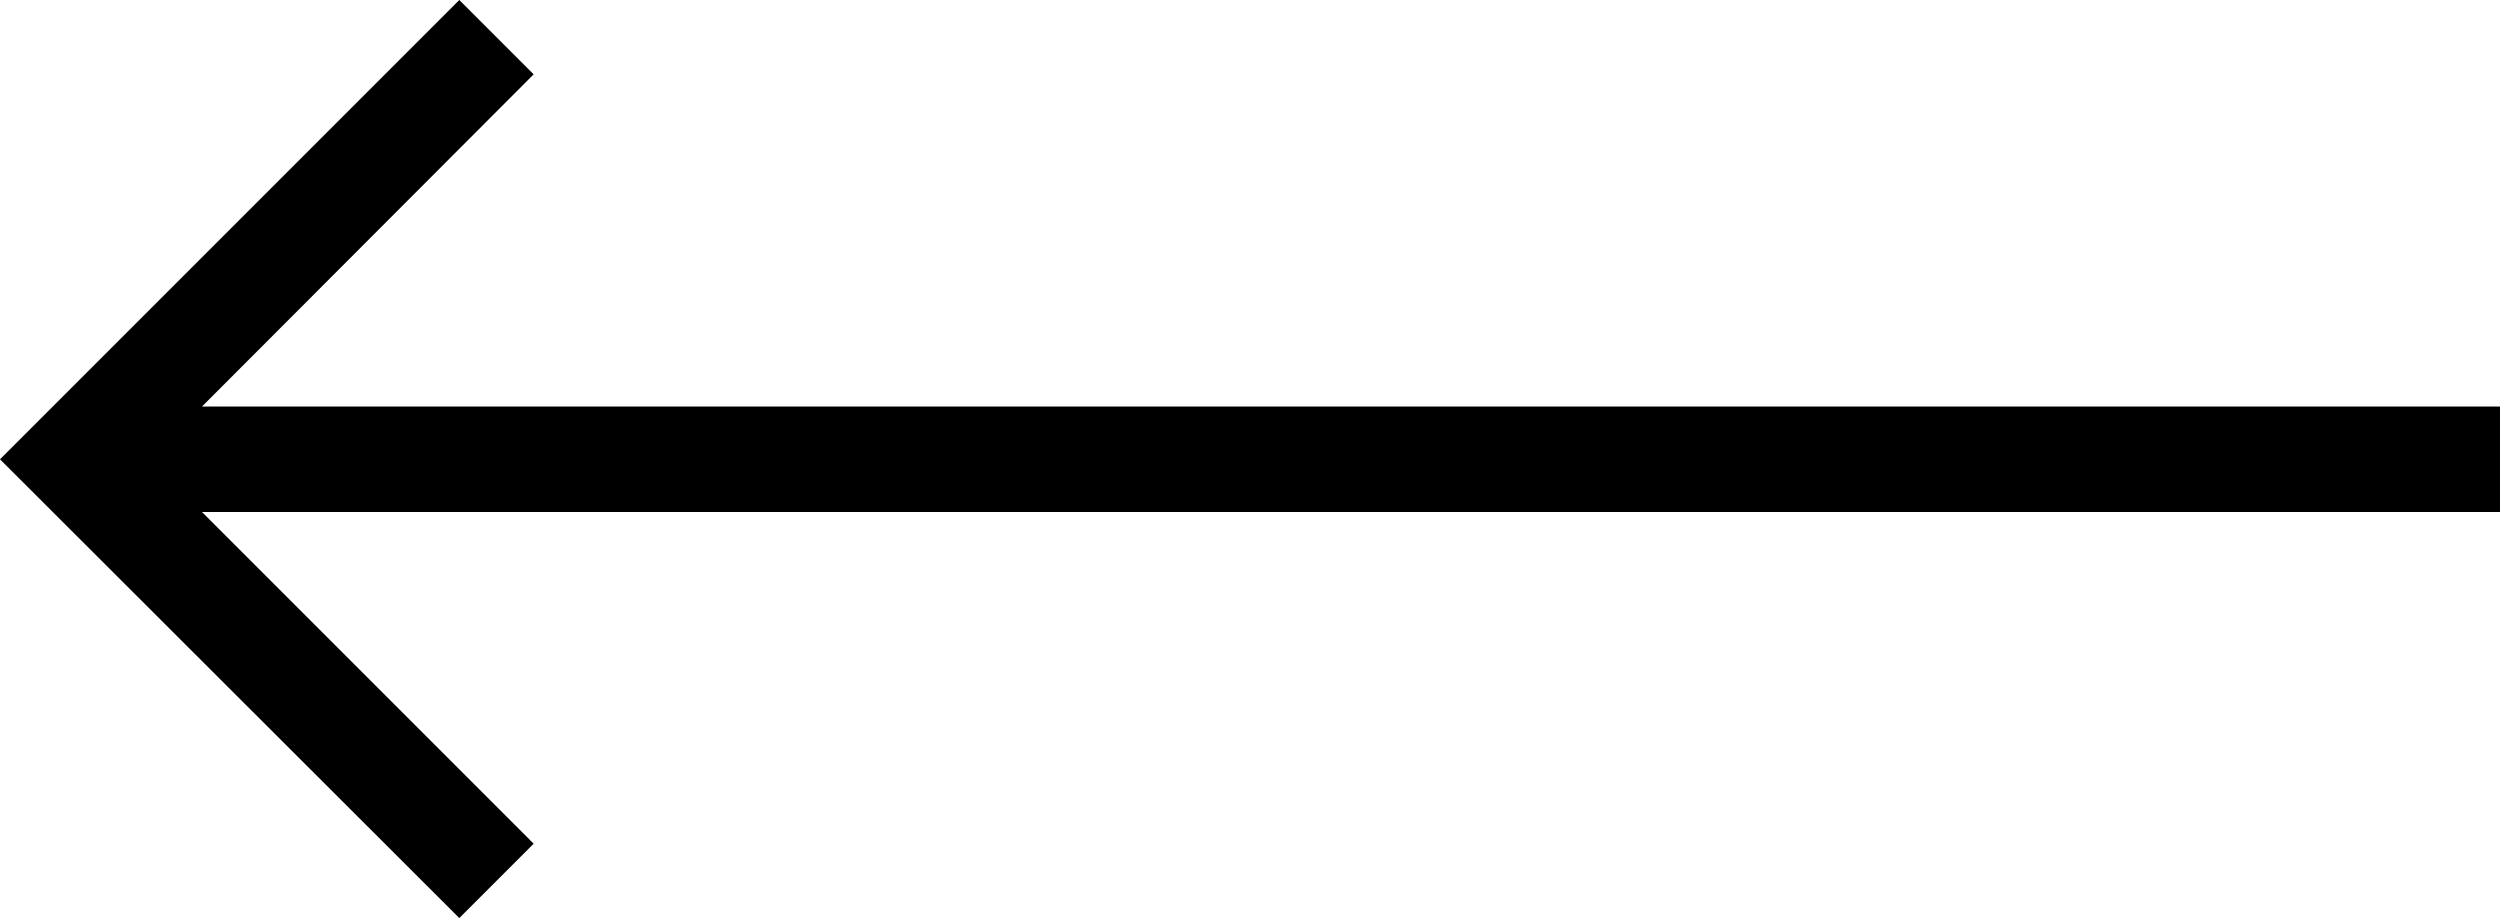 <svg xmlns="http://www.w3.org/2000/svg" viewBox="0 0 47.41 17.41"><g id="Layer_2" data-name="Layer 2"><g id="arrow-left"><path d="M3.83,7.71l6.29-6.3L8.71,0,0,8.71l8.71,8.7L10.12,16,3.83,9.71H47.41v-2Z"/></g></g></svg>